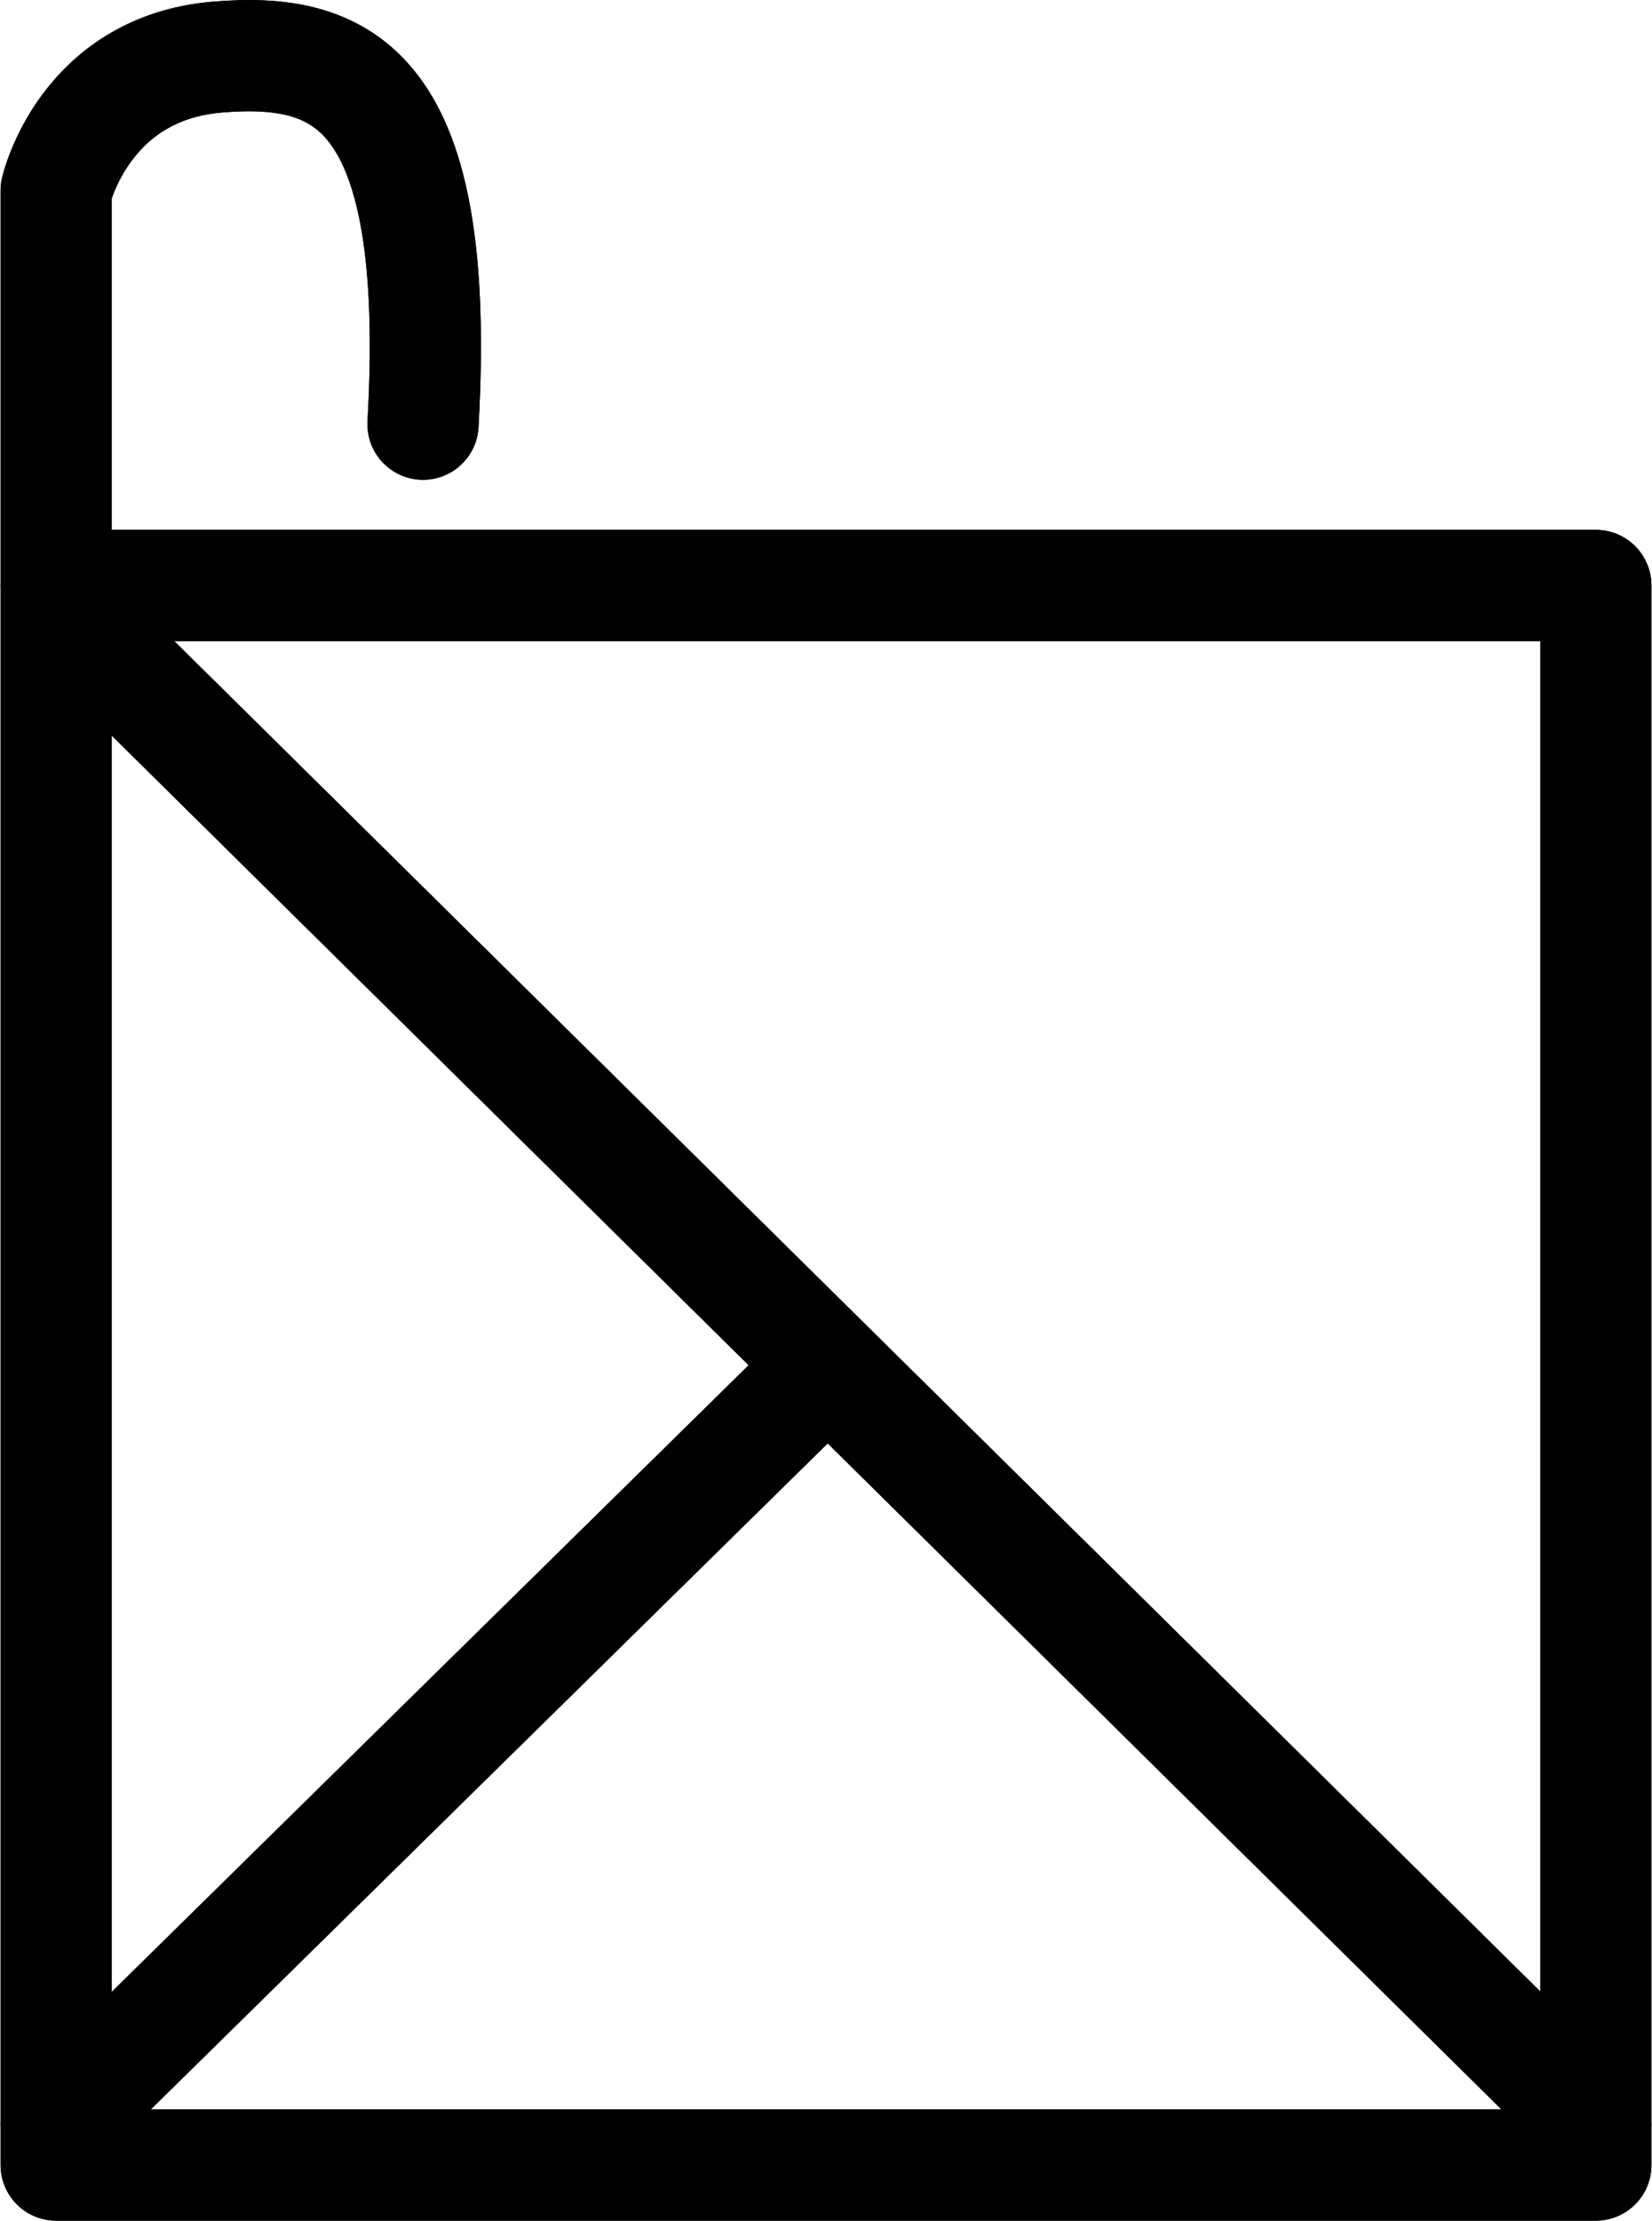 <?xml version="1.0" encoding="UTF-8"?>
<svg xmlns:foaf="http://xmlns.com/foaf/0.1/" xmlns:svg="http://www.w3.org/2000/svg"
     xmlns:dc="http://purl.org/dc/elements/1.1/"
     xmlns:crm="http://www.cidoc-crm.org/cidoc-crm/"
     xmlns="http://www.w3.org/2000/svg"
     xmlns:sodipodi="http://sodipodi.sourceforge.net/DTD/sodipodi-0.dtd"
     xmlns:cc="http://creativecommons.org/ns#"
     xmlns:inkscape="http://www.inkscape.org/namespaces/inkscape"
     xmlns:nmo="http://nomisma.org/ontology#"
     xmlns:rdf="http://www.w3.org/1999/02/22-rdf-syntax-ns#"
     id="Export"
     viewBox="0 0 297.203 399.265"
     version="1.1"
     sodipodi:docname="monogram.bop.214.svg"
     width="297.203"
     height="399.265"
     inkscape:version="0.92.5 (2060ec1f9f, 2020-04-08)">
   <sodipodi:namedview pagecolor="#ffffff" bordercolor="#666666" borderopacity="1"
                       objecttolerance="10"
                       gridtolerance="10"
                       guidetolerance="10"
                       inkscape:pageopacity="0"
                       inkscape:pageshadow="2"
                       inkscape:window-width="640"
                       inkscape:window-height="480"
                       id="namedview25"
                       showgrid="false"
                       inkscape:zoom="0.44277674"
                       inkscape:cx="146.60184"
                       inkscape:cy="199.5"
                       inkscape:window-x="88"
                       inkscape:window-y="27"
                       inkscape:window-maximized="0"
                       inkscape:current-layer="Export"/>
   <defs id="defs4">
      <style id="style2">.cls-1{fill:none;stroke:#000;stroke-linecap:round;stroke-linejoin:round;stroke-width:20px;}</style>
   </defs>
   <title property="dc:title">Monogram 209</title>
   <desc proprety="dc:description">Monogram 209 published by Nomisma.org. See matching URIs and bibliographic references for further information about the usage of this symbol on coinage.</desc>
   <polygon class="cls-1" points="407,172 407,456 402.45,456 130,456 130,172 136.13,172 "
            id="polygon8"
            style="fill:none;stroke:#000000;stroke-width:20px;stroke-linecap:round;stroke-linejoin:round"
            transform="translate(-119.898,-66.735)"/>
   <line class="cls-1" x1="15.102" y1="113.265" x2="287.102" y2="381.985"
         id="line10"
         style="fill:none;stroke:#000000;stroke-width:20px;stroke-linecap:round;stroke-linejoin:round"/>
   <path class="cls-1"
         d="M 10.102,105.265 V 34.265 c 0,0 5,-22 29,-24 22.79,-1.89 40.41,5.49 37,66"
         id="path12"
         inkscape:connector-curvature="0"
         style="fill:none;stroke:#000000;stroke-width:20px;stroke-linecap:round;stroke-linejoin:round"/>
   <line class="cls-1" x1="10.102" y1="381.985" x2="147.102" y2="247.265"
         id="line14"
         style="fill:none;stroke:#000000;stroke-width:20px;stroke-linecap:round;stroke-linejoin:round"/>
   <polygon class="cls-1" points="407,172 407,456 402.45,456 130,456 130,172 136.13,172 "
            id="polygon16"
            style="fill:none;stroke:#000000;stroke-width:20px;stroke-linecap:round;stroke-linejoin:round"
            transform="translate(-119.898,-66.735)"/>
   <line class="cls-1" x1="15.102" y1="113.265" x2="287.102" y2="381.985"
         id="line18"
         style="fill:none;stroke:#000000;stroke-width:20px;stroke-linecap:round;stroke-linejoin:round"/>
   <path class="cls-1"
         d="M 10.102,105.265 V 34.265 c 0,0 5,-22 29,-24 22.79,-1.89 40.41,5.49 37,66"
         id="path20"
         inkscape:connector-curvature="0"
         style="fill:none;stroke:#000000;stroke-width:20px;stroke-linecap:round;stroke-linejoin:round"/>
   <line class="cls-1" x1="10.102" y1="381.985" x2="147.102" y2="247.265"
         id="line22"
         style="fill:none;stroke:#000000;stroke-width:20px;stroke-linecap:round;stroke-linejoin:round"/>
</svg>
